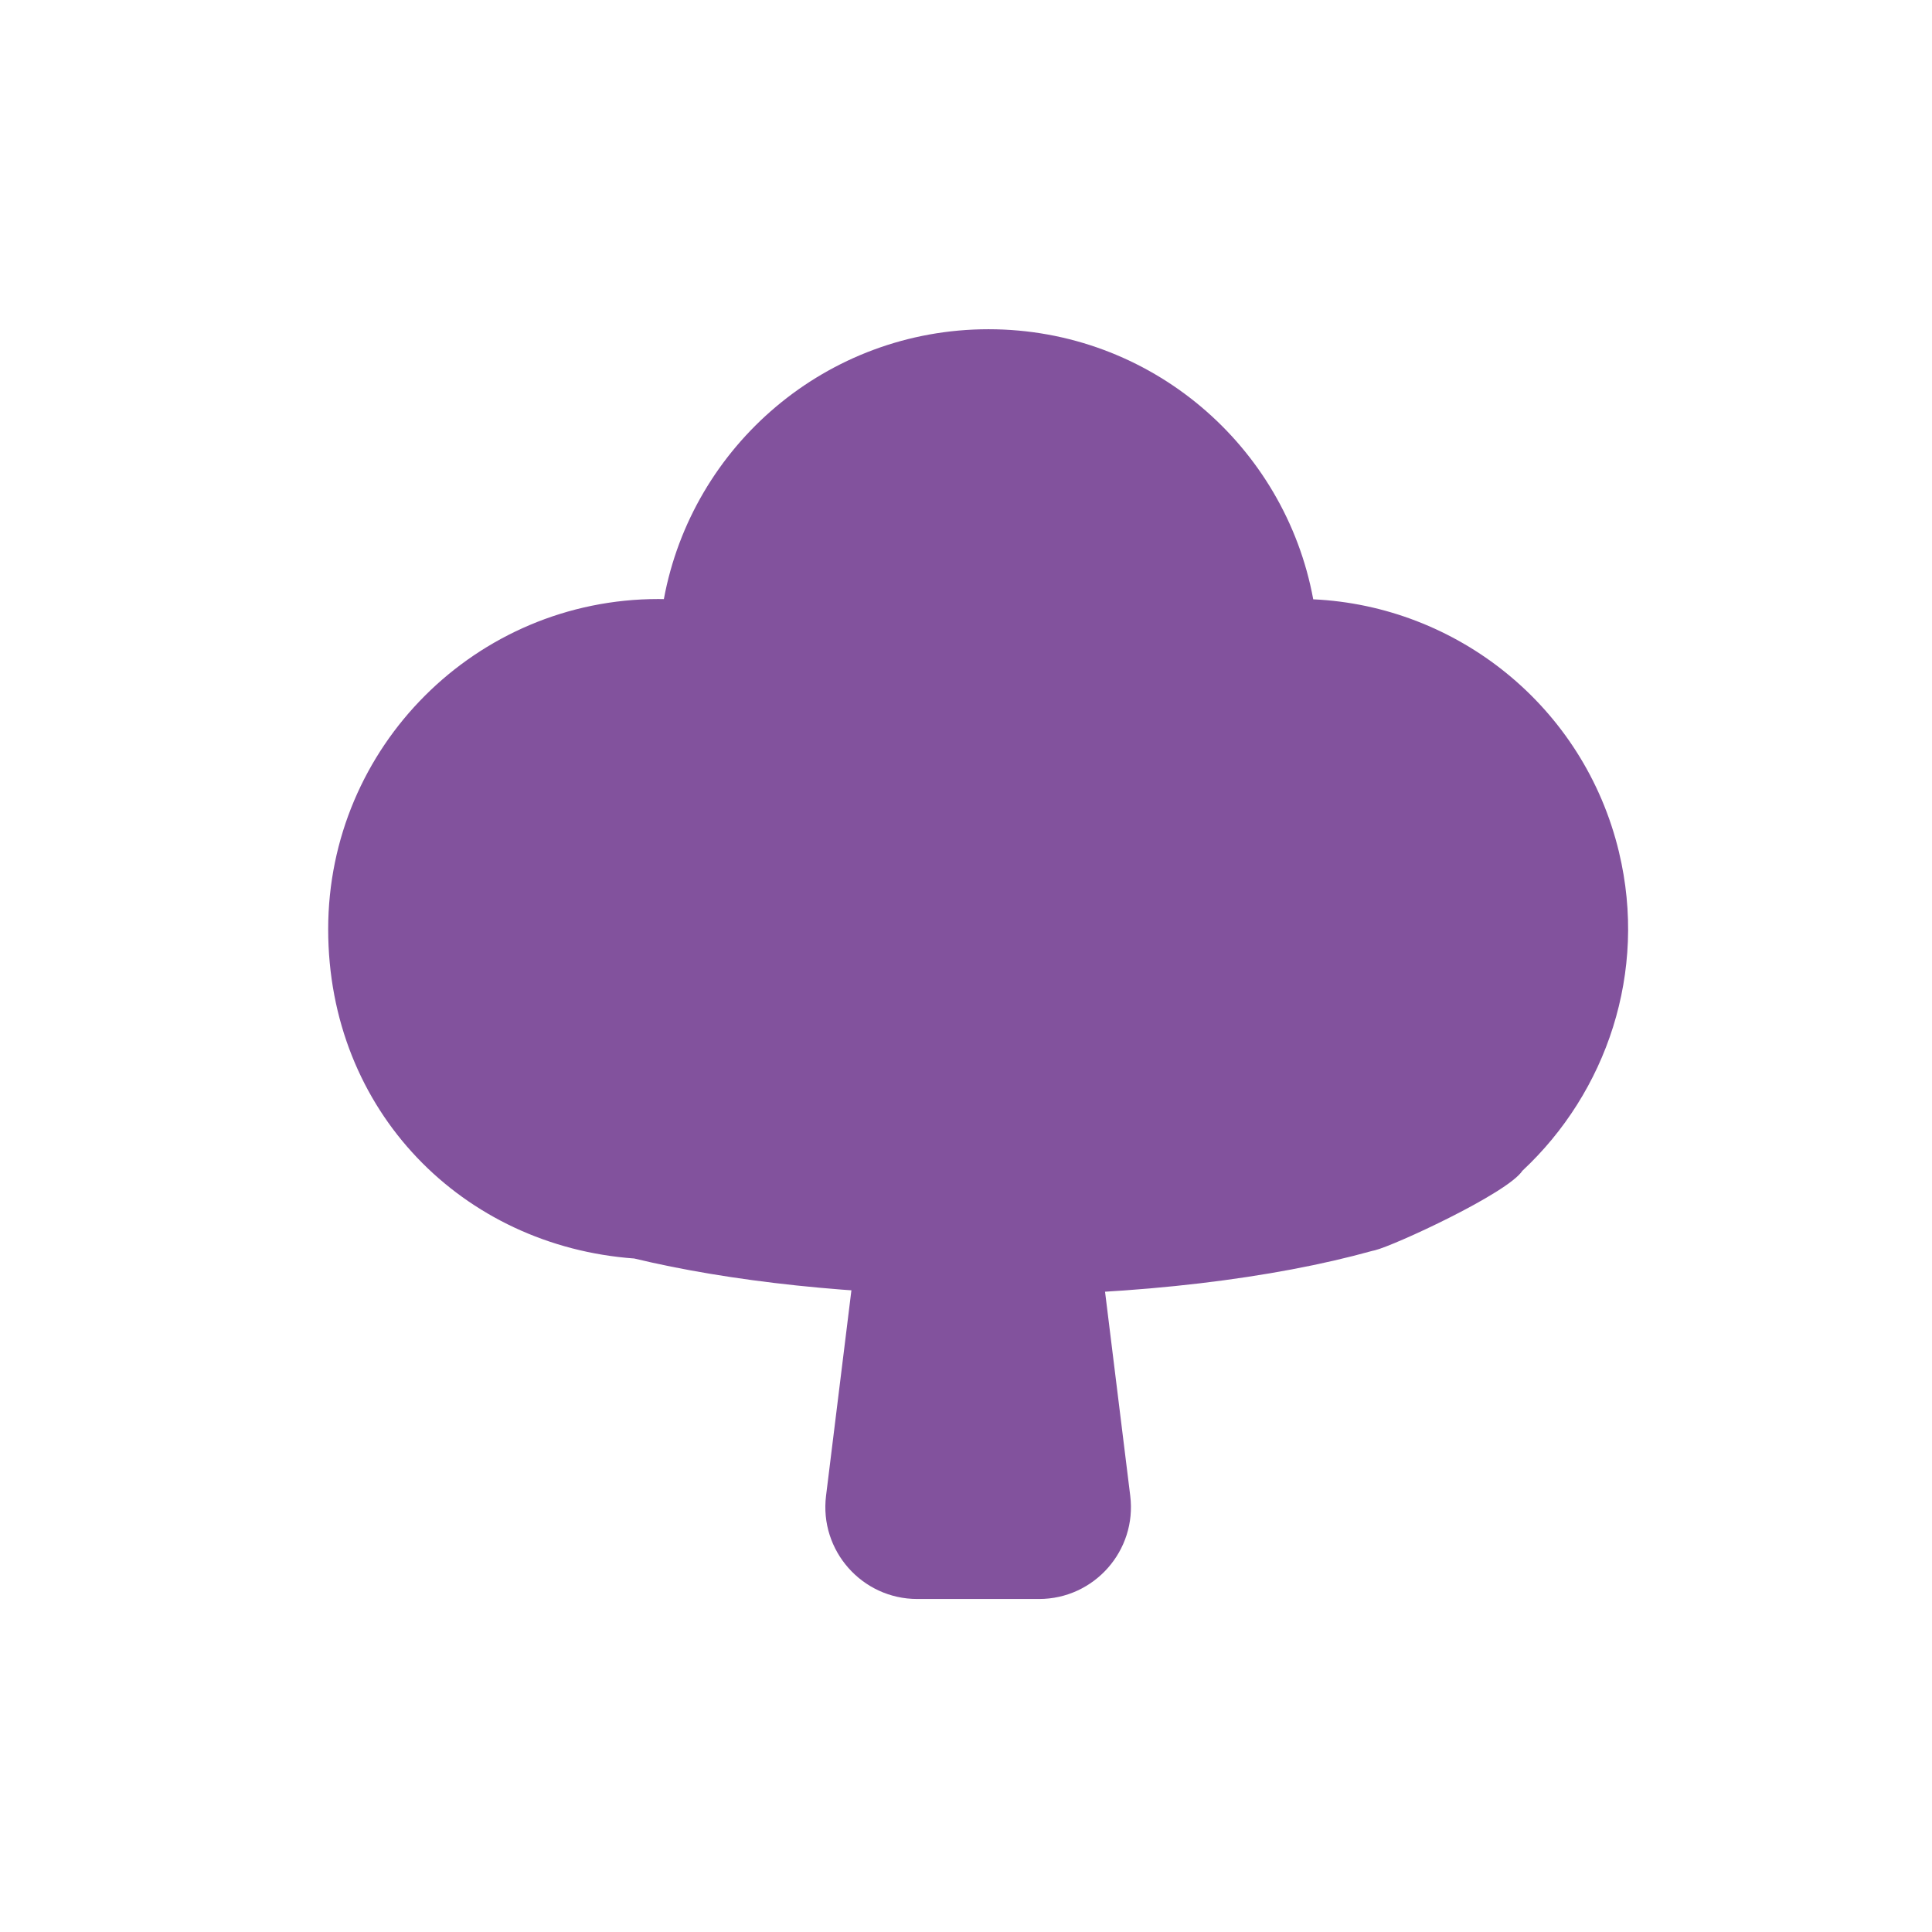 <?xml version="1.0" standalone="no"?><!DOCTYPE svg PUBLIC "-//W3C//DTD SVG 1.1//EN" "http://www.w3.org/Graphics/SVG/1.1/DTD/svg11.dtd"><svg t="1743217664901" class="icon" viewBox="0 0 1024 1024" version="1.1" xmlns="http://www.w3.org/2000/svg" p-id="1126" xmlns:xlink="http://www.w3.org/1999/xlink" width="200" height="200"><path d="M550.68 847.5h-64.49c-29.29 0-51.96-25.65-48.37-54.71l18.09-146.52c3.02-24.42 23.76-42.77 48.37-42.77h28.31c24.61 0 45.36 18.34 48.37 42.77l18.09 146.52c3.59 29.07-19.09 54.71-48.37 54.71z" fill="#82529d" p-id="1127"></path><path d="M858.12 451.71c-18.59-77.58-86.19-130.58-162.08-134.06-14.98-81.44-86.33-143.15-172.1-143.15s-157.06 61.65-172.08 143.04c-0.97-0.02-1.95-0.04-2.92-0.04-96.65 0-175 78.35-175 175s71.53 167.98 162.21 174.53c50.42 12.13 116.04 19.47 187.79 19.47 79.35 0 151.2-8.97 203.29-23.48 0.5-0.11 1-0.22 1.49-0.34 10.05-2.41 70.38-30.22 78.21-42.18 44.59-41.6 66.41-105.25 51.18-168.79z" fill="#82529d" p-id="1128"></path></svg>